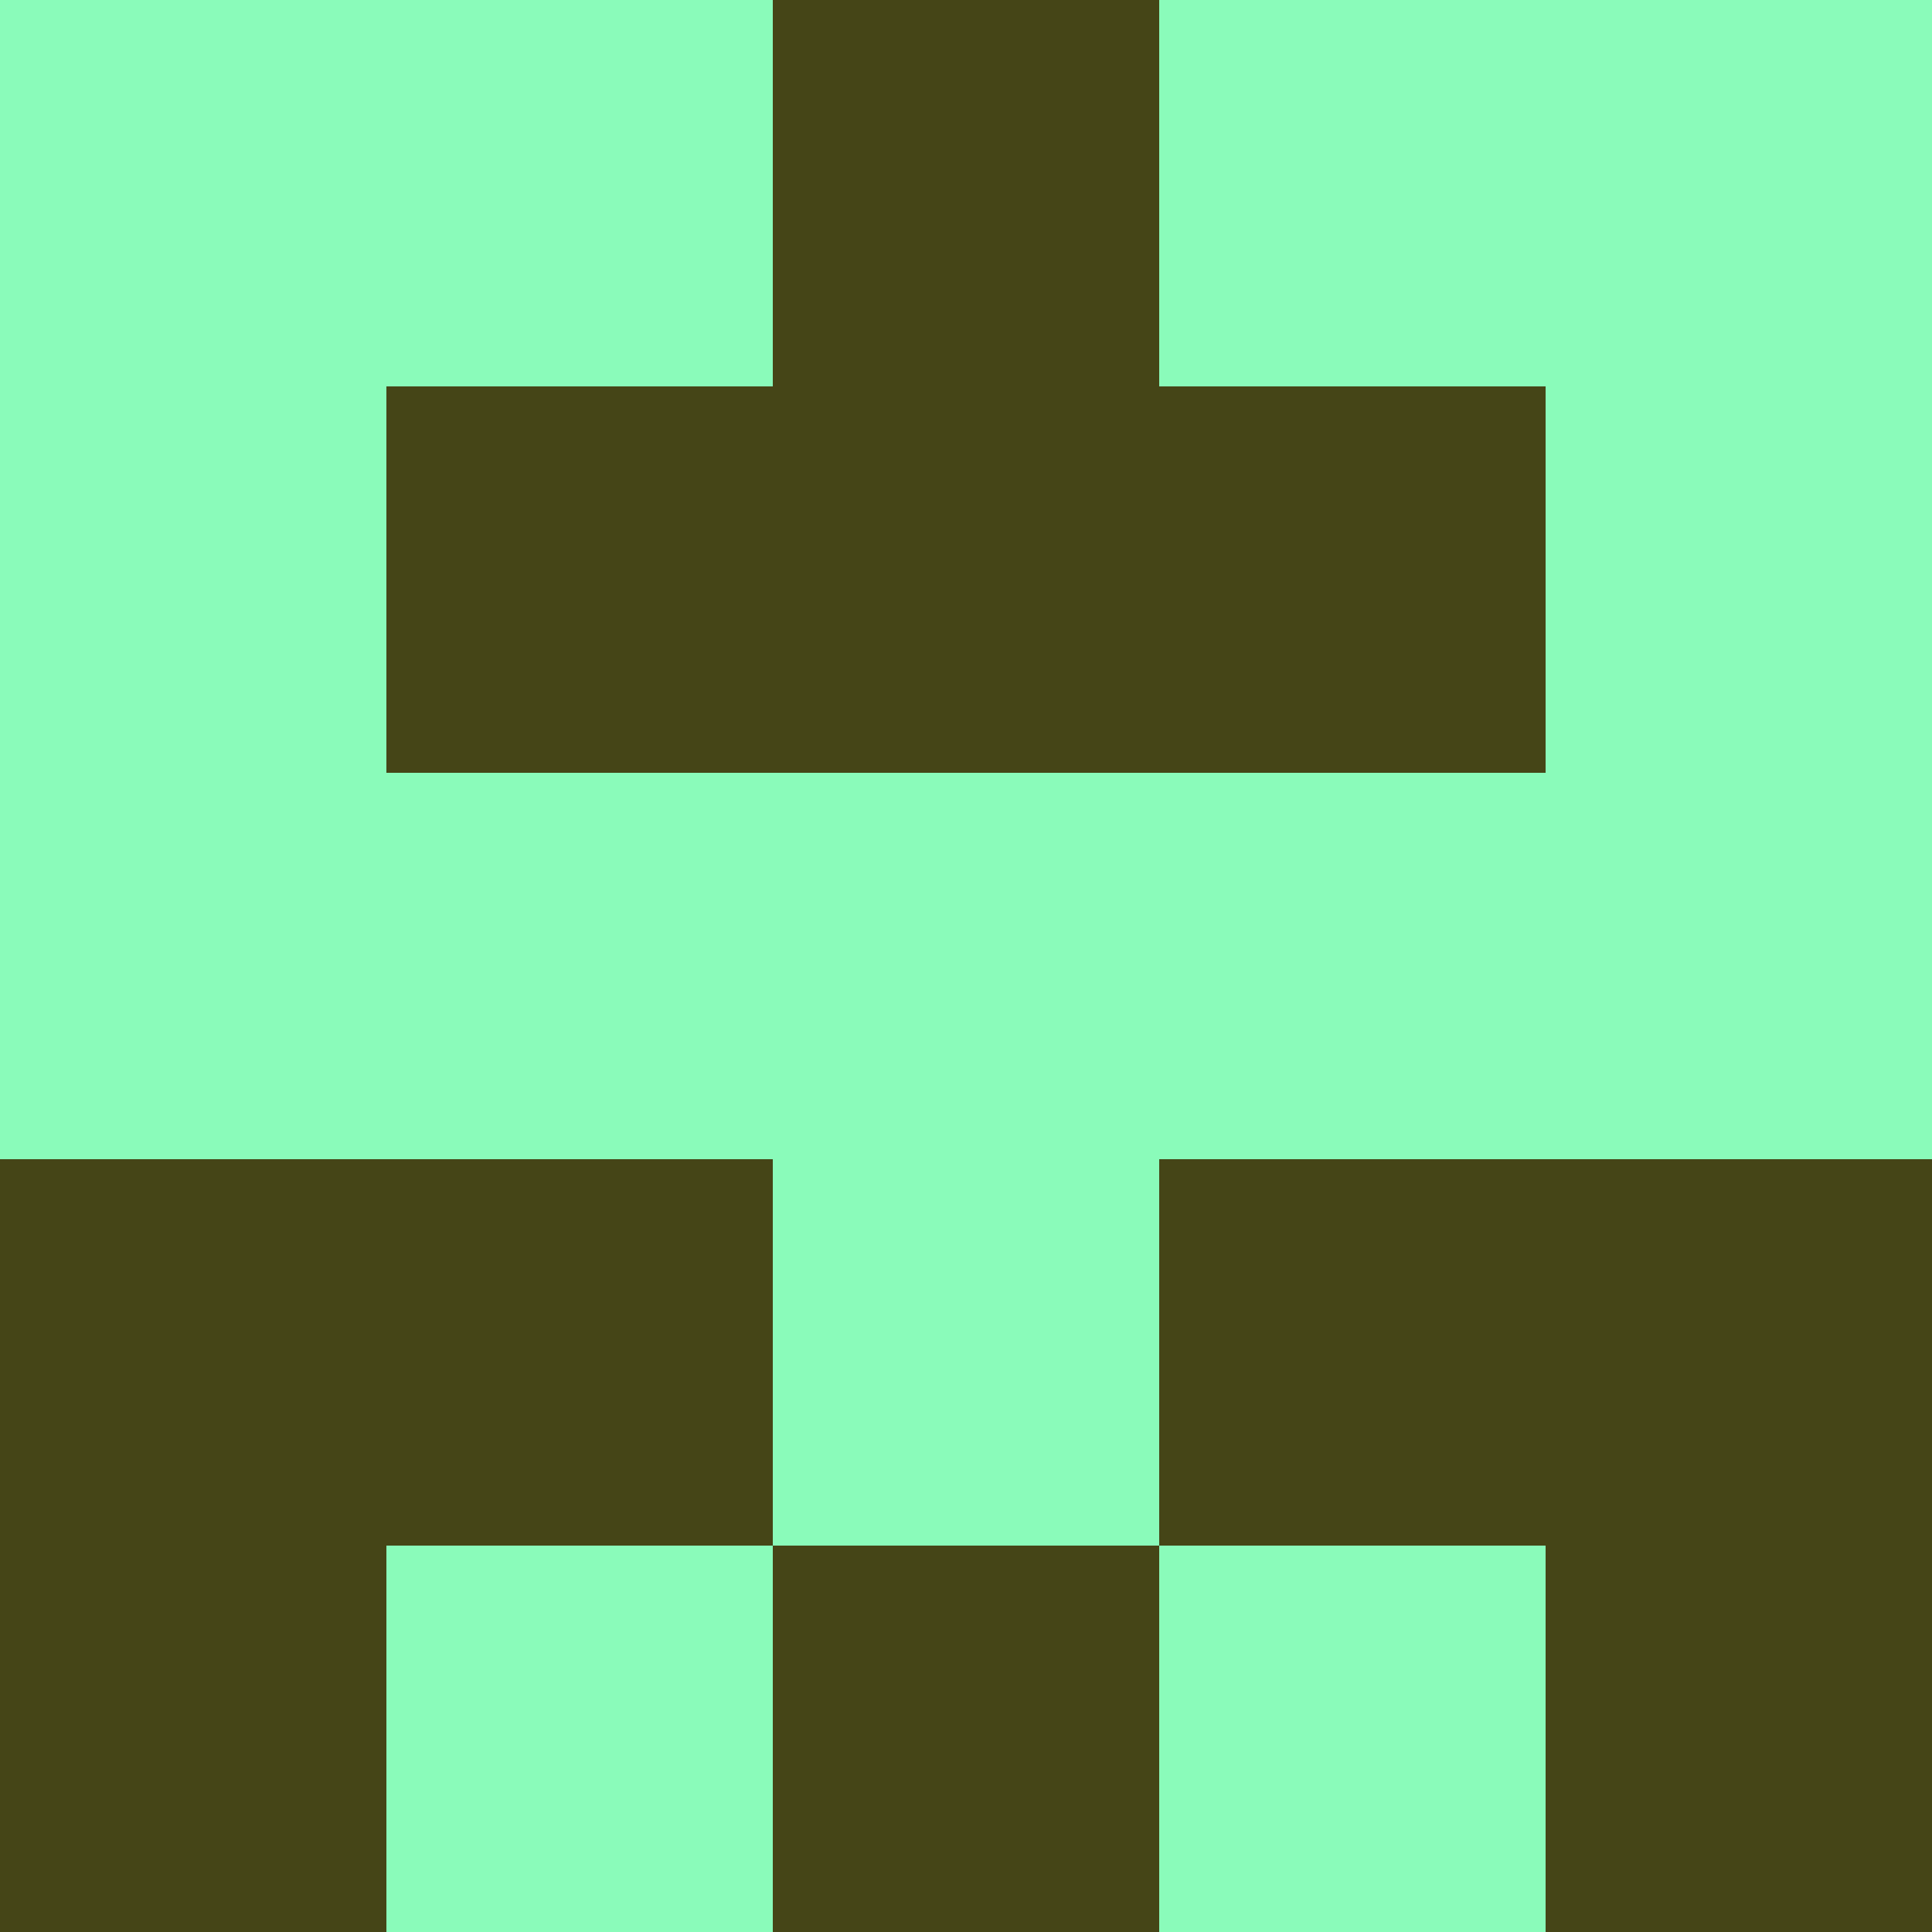 <?xml version="1.0" encoding="utf-8"?>
<!DOCTYPE svg PUBLIC "-//W3C//DTD SVG 20010904//EN"
        "http://www.w3.org/TR/2001/REC-SVG-20010904/DTD/svg10.dtd">

<svg width="400" height="400" viewBox="0 0 5 5"
    xmlns="http://www.w3.org/2000/svg"
    xmlns:xlink="http://www.w3.org/1999/xlink">
            <rect x="0" y="0" width="1" height="1" fill="#8AFBBA" />
        <rect x="0" y="1" width="1" height="1" fill="#8AFBBA" />
        <rect x="0" y="2" width="1" height="1" fill="#8AFBBA" />
        <rect x="0" y="3" width="1" height="1" fill="#454517" />
        <rect x="0" y="4" width="1" height="1" fill="#454517" />
                <rect x="1" y="0" width="1" height="1" fill="#8AFBBA" />
        <rect x="1" y="1" width="1" height="1" fill="#454517" />
        <rect x="1" y="2" width="1" height="1" fill="#8AFBBA" />
        <rect x="1" y="3" width="1" height="1" fill="#454517" />
        <rect x="1" y="4" width="1" height="1" fill="#8AFBBA" />
                <rect x="2" y="0" width="1" height="1" fill="#454517" />
        <rect x="2" y="1" width="1" height="1" fill="#454517" />
        <rect x="2" y="2" width="1" height="1" fill="#8AFBBA" />
        <rect x="2" y="3" width="1" height="1" fill="#8AFBBA" />
        <rect x="2" y="4" width="1" height="1" fill="#454517" />
                <rect x="3" y="0" width="1" height="1" fill="#8AFBBA" />
        <rect x="3" y="1" width="1" height="1" fill="#454517" />
        <rect x="3" y="2" width="1" height="1" fill="#8AFBBA" />
        <rect x="3" y="3" width="1" height="1" fill="#454517" />
        <rect x="3" y="4" width="1" height="1" fill="#8AFBBA" />
                <rect x="4" y="0" width="1" height="1" fill="#8AFBBA" />
        <rect x="4" y="1" width="1" height="1" fill="#8AFBBA" />
        <rect x="4" y="2" width="1" height="1" fill="#8AFBBA" />
        <rect x="4" y="3" width="1" height="1" fill="#454517" />
        <rect x="4" y="4" width="1" height="1" fill="#454517" />
        
</svg>


